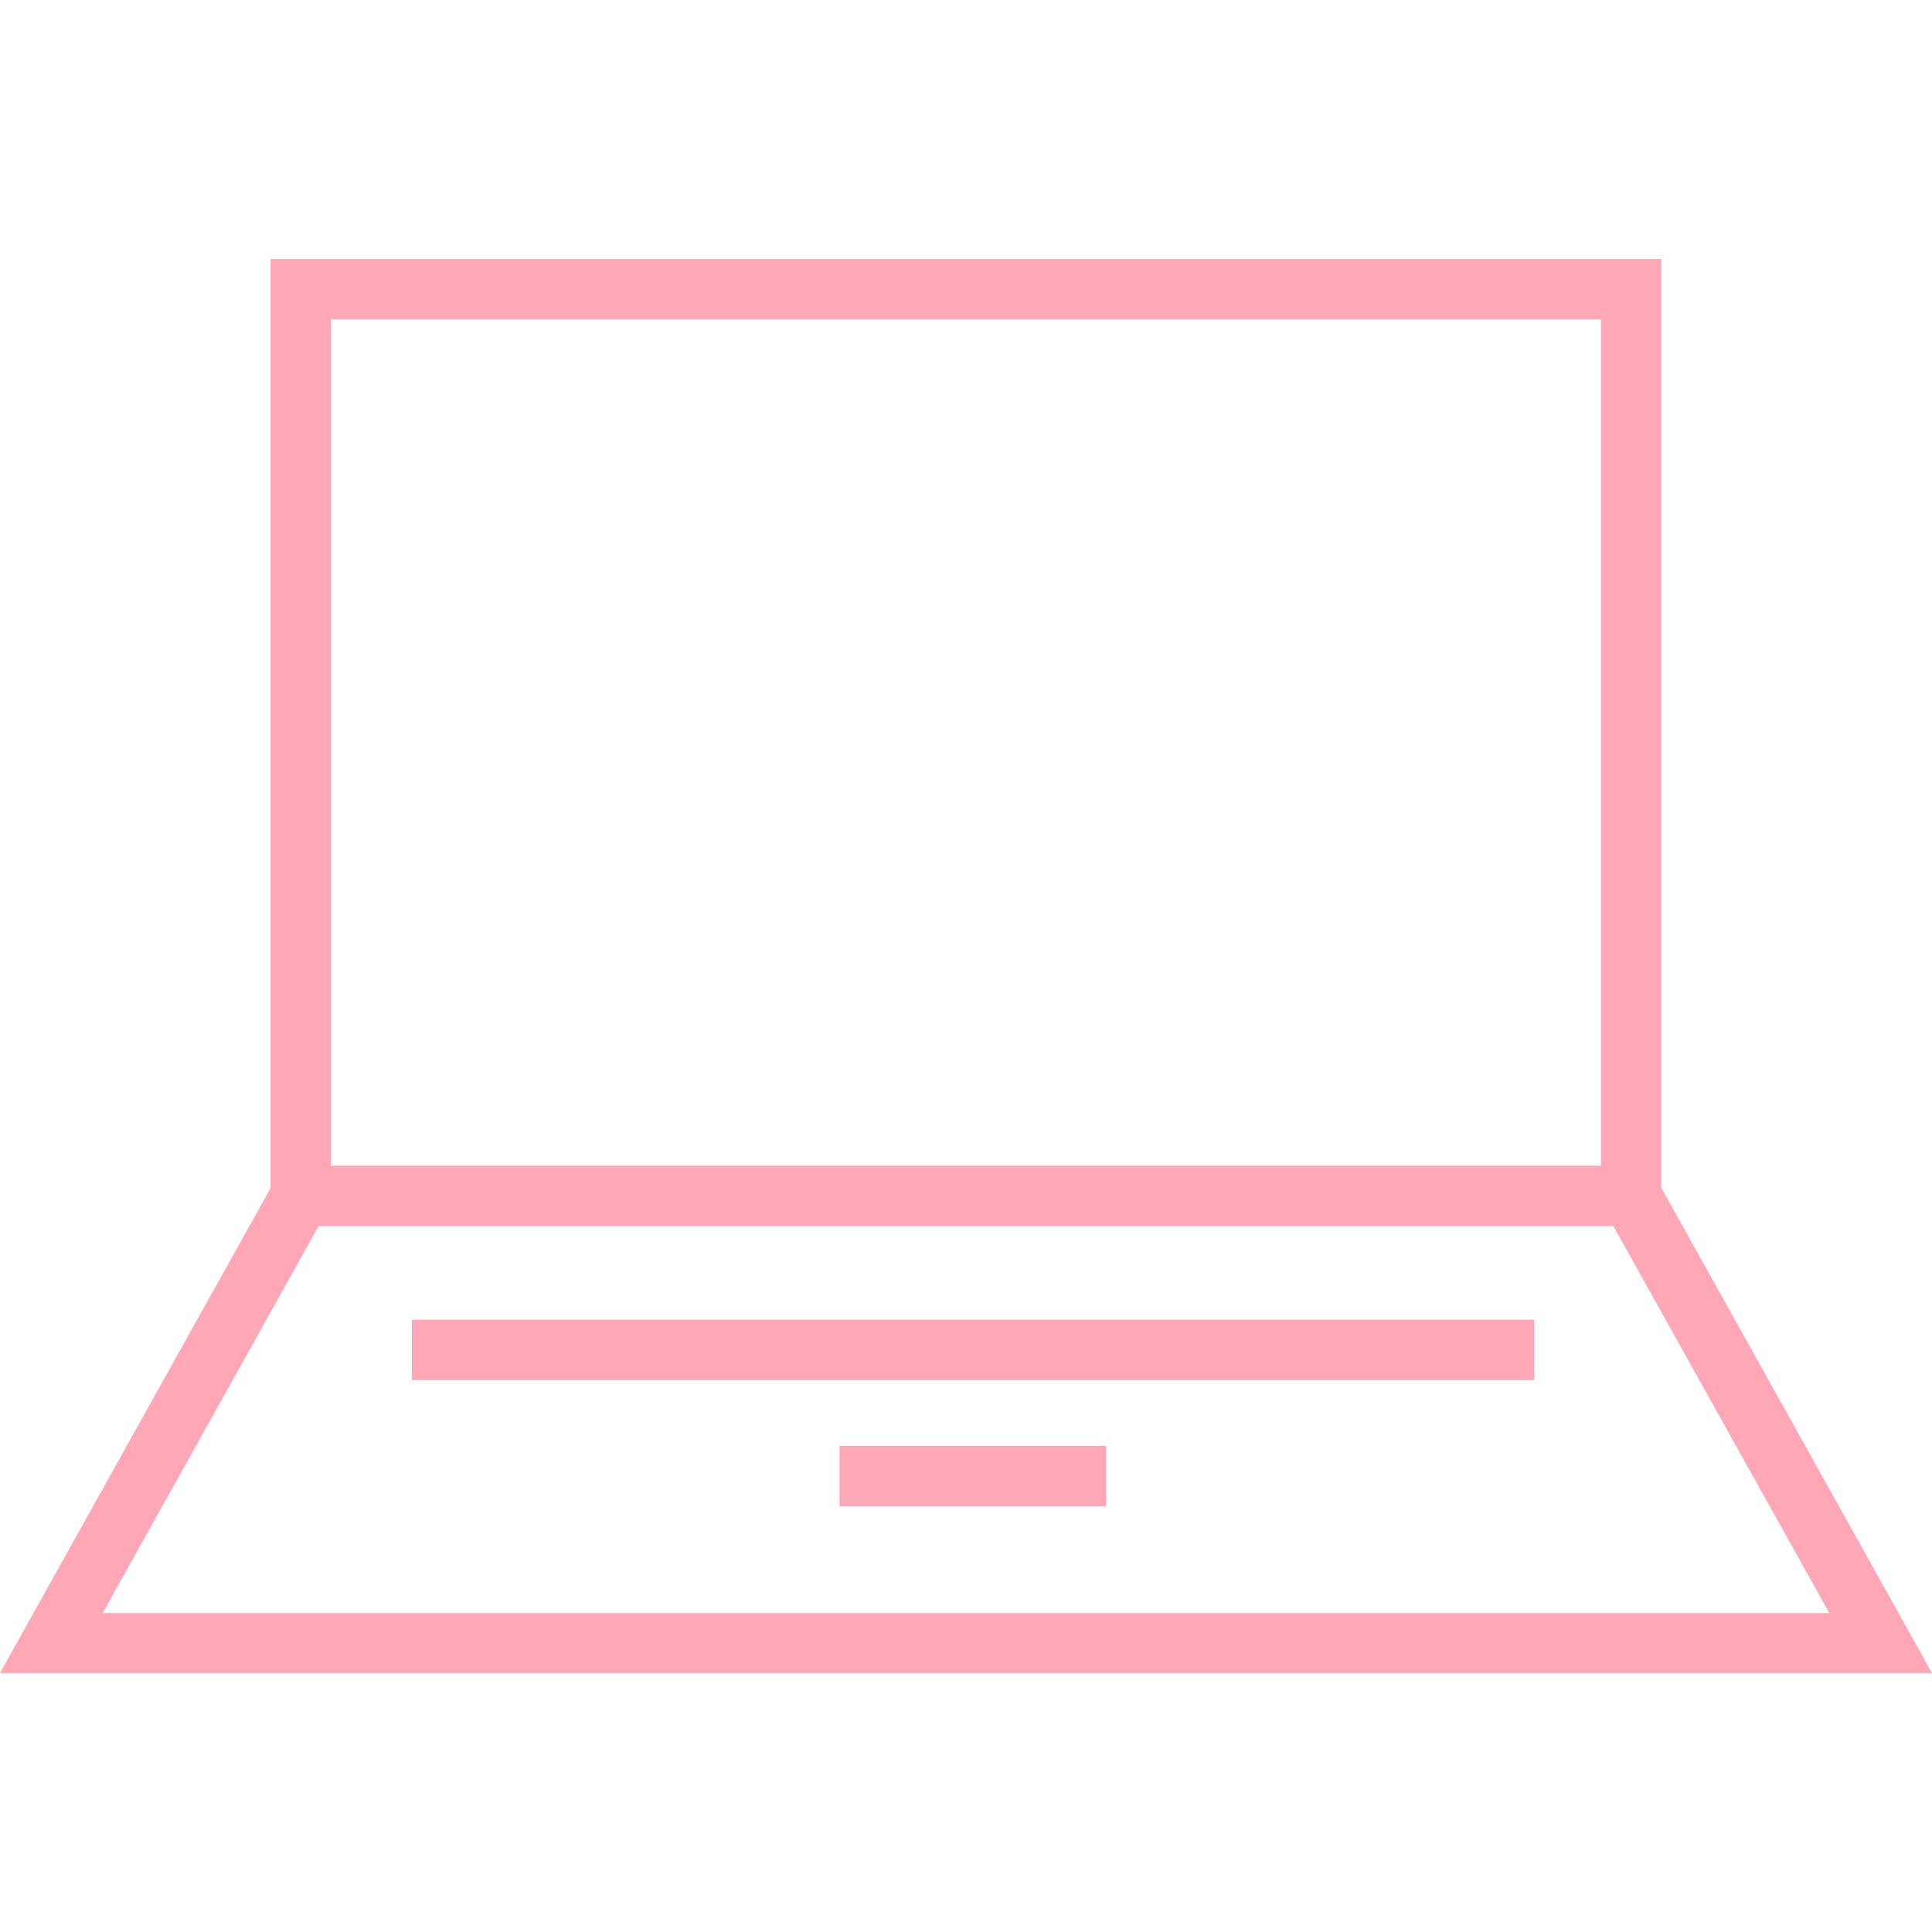 <?xml version="1.0" encoding="utf-8"?>
<!-- Generator: Adobe Illustrator 22.1.0, SVG Export Plug-In . SVG Version: 6.00 Build 0)  -->
<svg version="1.1" id="Layer_1" xmlns="http://www.w3.org/2000/svg" xmlns:xlink="http://www.w3.org/1999/xlink" x="0px" y="0px"
	 viewBox="0 0 511.8 511.8" style="enable-background:new 0 0 511.8 511.8;" xml:space="preserve">
<style type="text/css">
	.st0{fill:#FFA6B7;}
</style>
<g>
	<g>
		<path class="st0" d="M440.1,314.7V68.6H71.7v246.1L0,443.2h511.8L440.1,314.7z M87.7,84.6h336.4v224.2H87.7V84.6z M84.4,324.8h343
			l57.2,102.5H27.2L84.4,324.8z"/>
	</g>
</g>
<g>
	<g>
		<rect x="109.1" y="349.6" class="st0" width="297.3" height="16"/>
	</g>
</g>
<g>
	<g>
		<rect x="222.4" y="383" class="st0" width="70.6" height="16"/>
	</g>
</g>
</svg>
